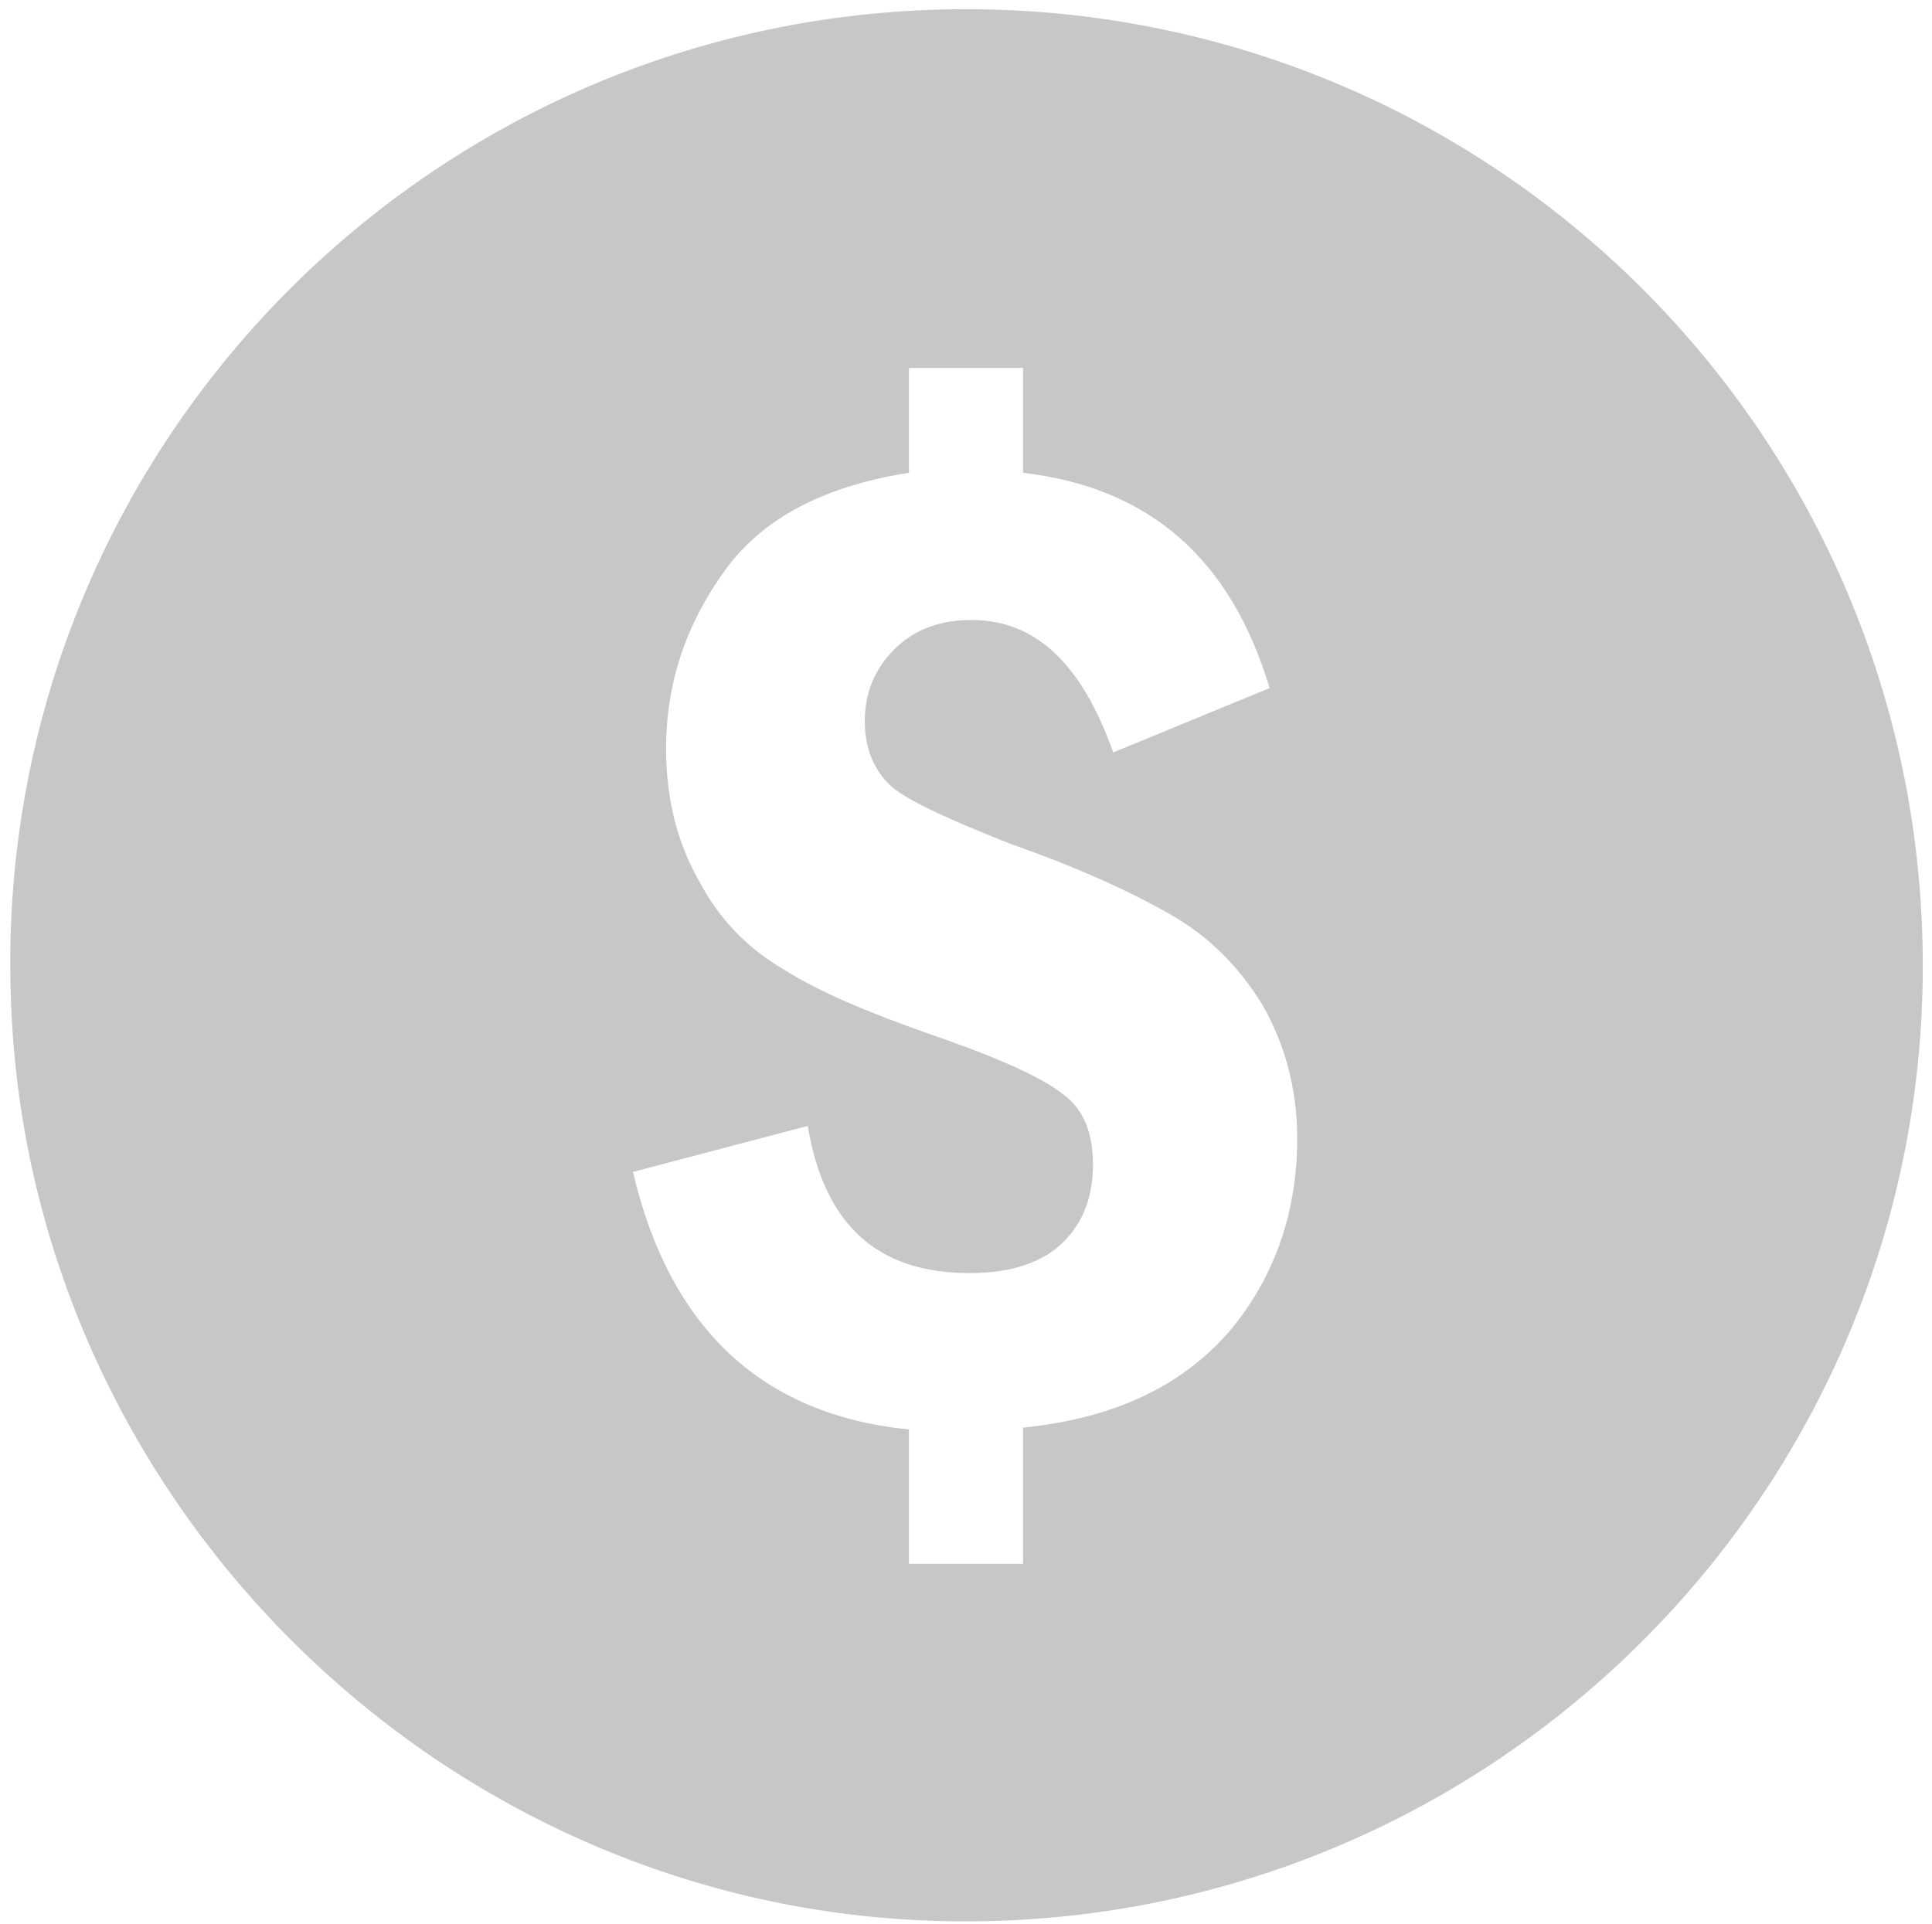 <?xml version="1.0" encoding="utf-8"?>
<!-- Generator: Adobe Illustrator 21.0.2, SVG Export Plug-In . SVG Version: 6.00 Build 0)  -->
<svg version="1.1" id="Layer_1" xmlns="http://www.w3.org/2000/svg" xmlns:xlink="http://www.w3.org/1999/xlink" x="0px" y="0px"
	 viewBox="0 0 105 104.6" style="enable-background:new 0 0 105 104.6;" xml:space="preserve">
<style type="text/css">
	.st0{fill:#C6C7C9;}
</style>
<g>
	<path class="st0" d="M52.5,0.5c-29.4,0-53.1,24.4-51.9,54c1,26.9,23,48.9,49.9,49.9c29.6,1.1,54-22.6,54-51.9
		C104.5,23.7,81.2,0.5,52.5,0.5L52.5,0.5z M66.7,72.5c-2.6,2.9-6.2,4.6-11.1,5.1v7.4h-6.2v-7.3c-8-0.8-13-5.5-15-14l9.5-2.5
		c0.9,5.4,3.8,8,8.8,8c2.3,0,4-0.6,5.1-1.7c1.1-1.1,1.6-2.5,1.6-4.2c0-1.7-0.5-3-1.6-3.8c-1.1-0.9-3.5-2-7.3-3.3
		c-3.4-1.2-6-2.3-7.9-3.5c-1.9-1.1-3.5-2.7-4.6-4.8c-1.2-2.1-1.8-4.5-1.8-7.2c0-3.6,1.1-6.8,3.2-9.7c2.1-2.9,5.5-4.6,10-5.3v-5.7
		h6.2v5.7c6.9,0.8,11.3,4.7,13.4,11.7l-8.5,3.5c-1.7-4.8-4.2-7.2-7.7-7.2c-1.7,0-3.1,0.5-4.2,1.6c-1.1,1.1-1.6,2.4-1.6,3.9
		c0,1.5,0.5,2.7,1.5,3.6c1,0.8,3.2,1.8,6.5,3.1c3.7,1.3,6.5,2.6,8.6,3.8c2.1,1.2,3.7,2.8,5,4.9c1.2,2.1,1.9,4.5,1.9,7.3
		C70.5,66,69.2,69.6,66.7,72.5L66.7,72.5z M66.7,72.5"/>
</g>
</svg>

